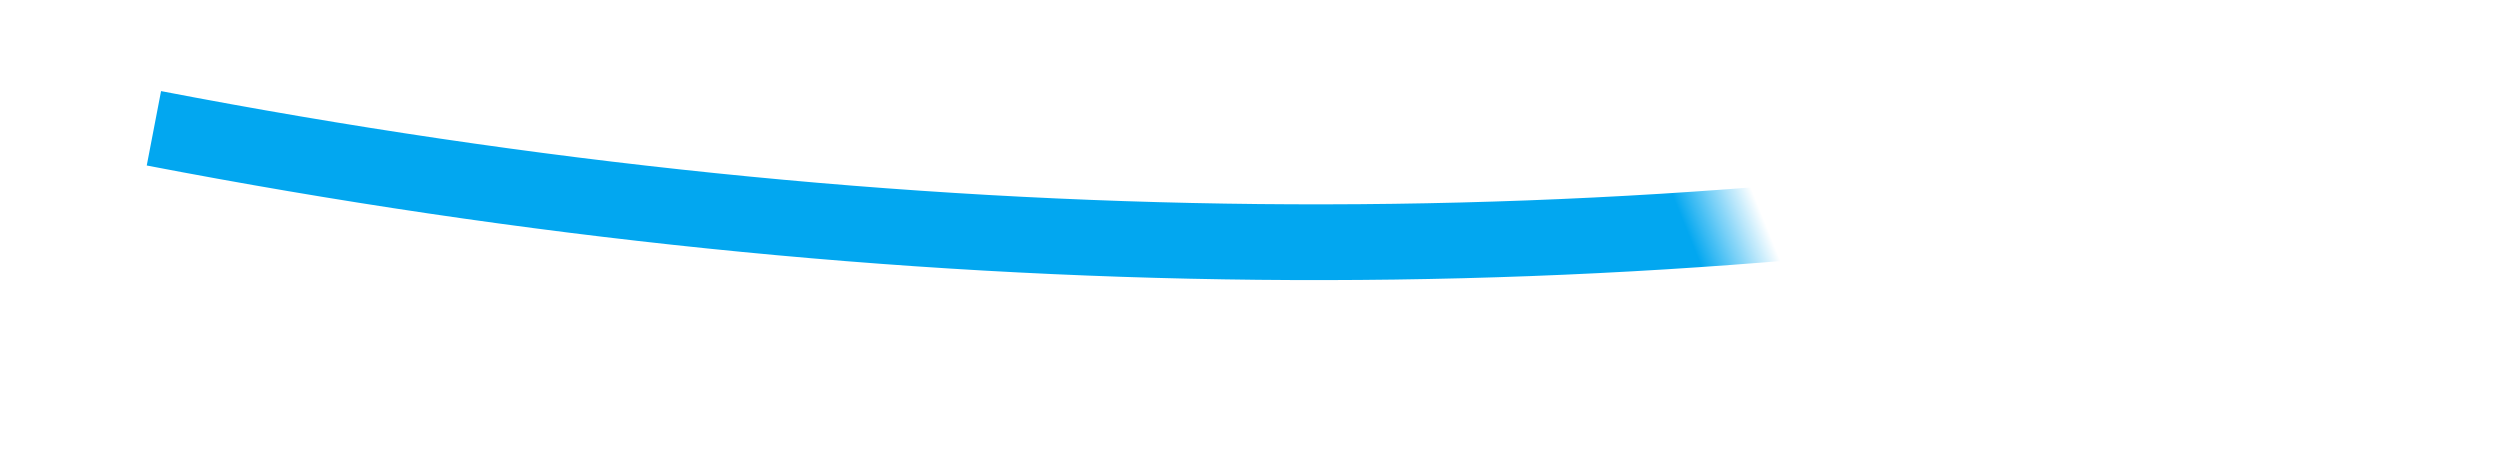 ﻿<?xml version="1.0" encoding="utf-8"?>
<svg version="1.1" width="66px" height="12px" viewBox="578 382  66 12" xmlns:xlink="http://www.w3.org/1999/xlink" xmlns="http://www.w3.org/2000/svg">
  <defs>
    <mask fill="white" id="clip270">
      <path d="M 622.5 384  L 655.5 384  L 655.5 411  L 622.5 411  Z M 578.155 370.075  L 705 370.075  L 705 411  L 578.155 411  Z " fill-rule="evenodd" />
    </mask>
  </defs>
  <g transform="matrix(0.927 -0.375 0.375 0.927 -100.857 257.137 )">
    <path d="M 585 375  C 618.839 396.904  655.517 404.357  695.033 397.36  " stroke-width="2" stroke="#02a7f0" fill="none" mask="url(#clip270)" />
    <path d="M 689.22 394.1  L 694.235 397.522  L 690.812 402.537  L 692.464 403.664  L 696.45 397.823  L 697.014 396.997  L 696.188 396.434  L 690.347 392.448  L 689.22 394.1  Z " fill-rule="nonzero" fill="#02a7f0" stroke="none" mask="url(#clip270)" />
  </g>
</svg>